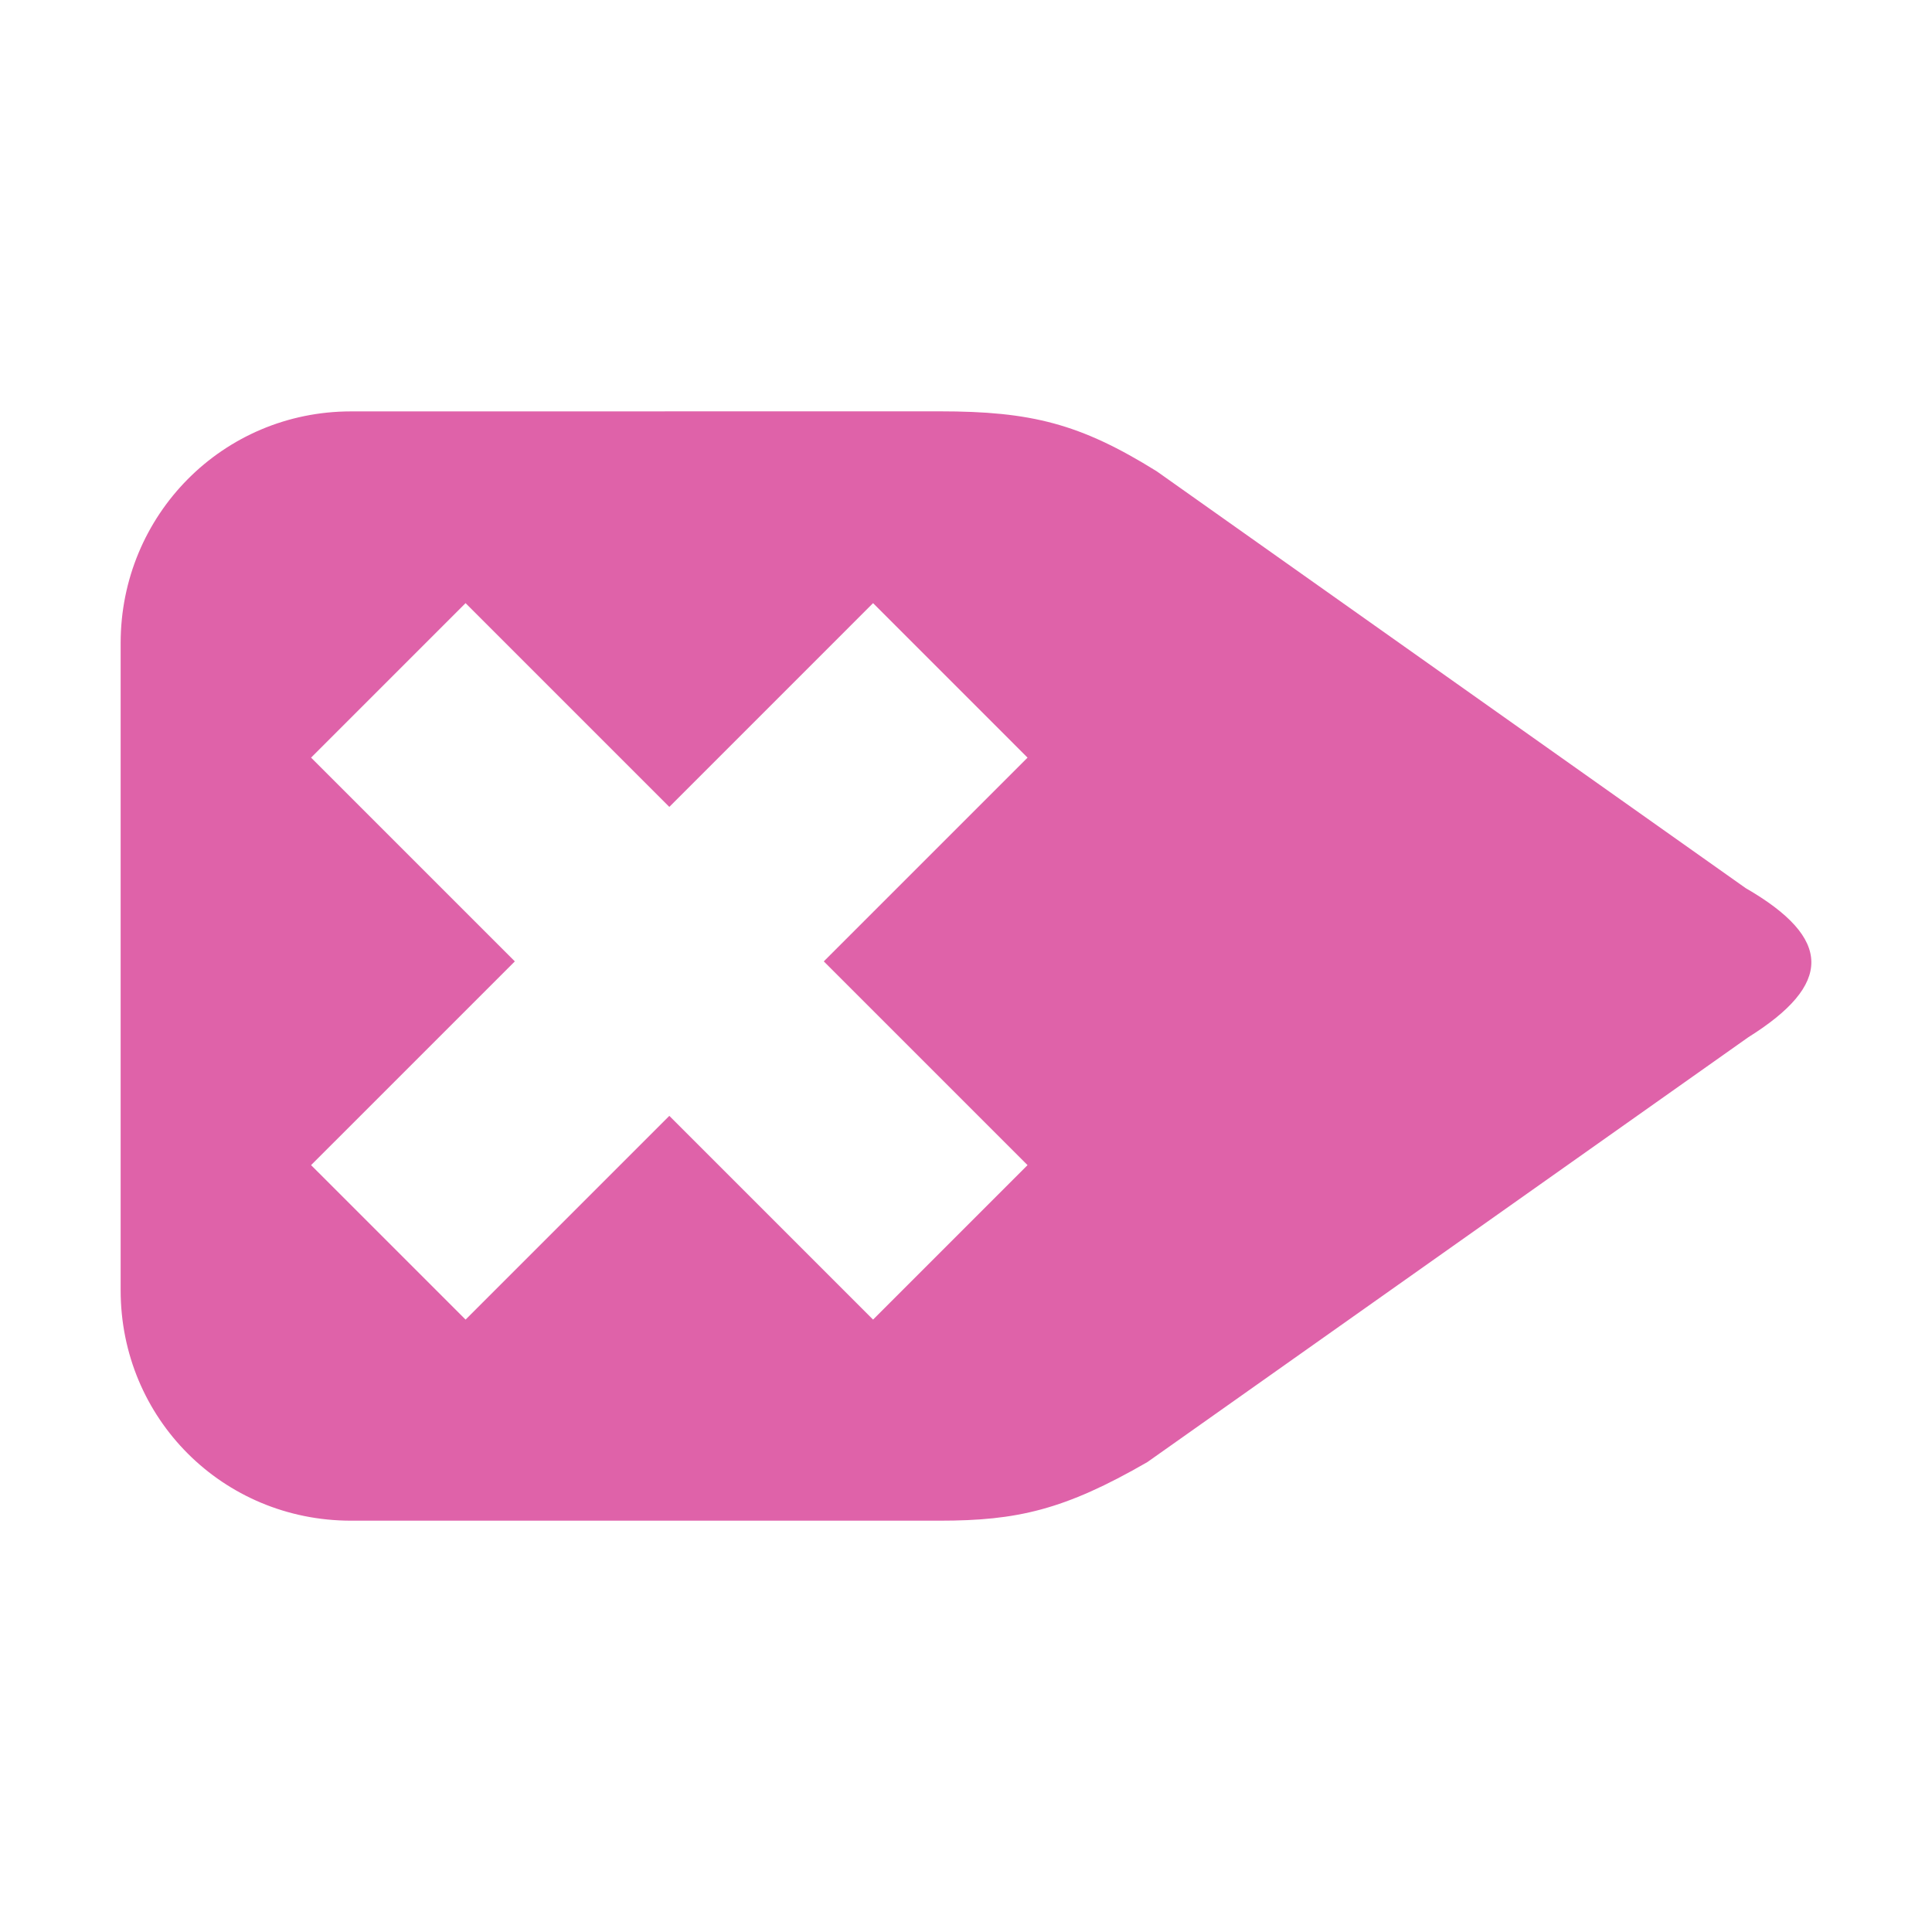 <svg viewBox="0 0 512 512" xmlns="http://www.w3.org/2000/svg">
 <path d="m249.01 109.007c24.271 0 37.235 3.26 57.52 15.88l156.08 110.467c23.203 13.4 23.005 25.573.708 39.527l-159.253 112.587c-22.027 12.713-34.568 15.527-55.053 15.527h-155.987c-33.969 0-61.052-27.084-61.052-61.052v-171.52c0-33.969 27.084-61.4 61.052-61.4m138.347 50.813l-53.995 54-53.995-54-40.943 40.943 54 53.995-54 53.995 40.943 40.937 53.995-53.995 53.995 53.995 40.937-40.937-53.995-53.995 53.995-53.995" fill="#df62a9" fill-rule="evenodd"/>
</svg>
